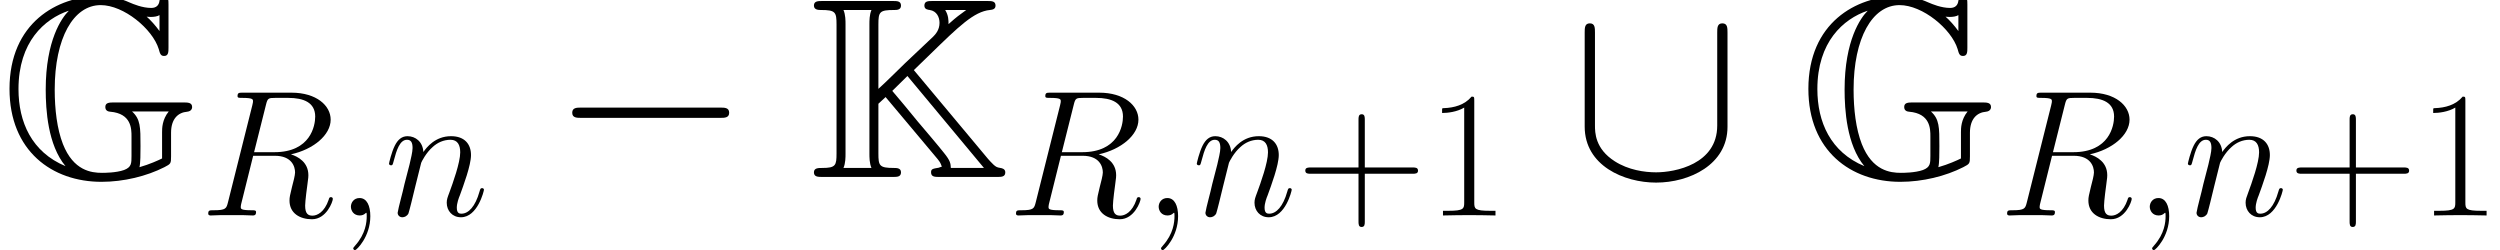 <?xml version='1.0' encoding='UTF-8'?>
<!-- This file was generated by dvisvgm 2.13.3 -->
<svg version='1.1' xmlns='http://www.w3.org/2000/svg' xmlns:xlink='http://www.w3.org/1999/xlink' width='271.511pt' height='27.198pt' viewBox='56.413 53.798 271.511 27.198'>
<defs>
<path id='g3-43' d='M7.362-4.53H12.536C12.81-4.53 13.141-4.53 13.141-4.862C13.141-5.214 12.829-5.214 12.536-5.214H7.362V-10.388C7.362-10.662 7.362-10.994 7.03-10.994C6.678-10.994 6.678-10.681 6.678-10.388V-5.214H1.504C1.23-5.214 .898-5.214 .898-4.882C.898-4.53 1.211-4.53 1.504-4.53H6.678V.644C6.678 .918 6.678 1.25 7.01 1.25C7.362 1.25 7.362 .937 7.362 .644V-4.53Z'/>
<path id='g3-49' d='M5.194-12.478C5.194-12.888 5.175-12.907 4.901-12.907C4.14-11.989 2.988-11.696 1.894-11.657C1.836-11.657 1.738-11.657 1.718-11.618S1.699-11.54 1.699-11.13C2.304-11.13 3.32-11.247 4.101-11.716V-1.425C4.101-.742 4.062-.508 2.382-.508H1.796V0C2.734-.02 3.71-.039 4.647-.039S6.561-.02 7.498 0V-.508H6.912C5.233-.508 5.194-.722 5.194-1.425V-12.478Z'/>
<path id='g1-0' d='M18.383-6.416C18.857-6.416 19.359-6.416 19.359-6.974S18.857-7.532 18.383-7.532H3.292C2.817-7.532 2.315-7.532 2.315-6.974S2.817-6.416 3.292-6.416H18.383Z'/>
<path id='g1-91' d='M17.044-15.677C17.044-16.179 17.044-16.681 16.486-16.681S15.928-16.179 15.928-15.677V-5.579C15.928-1.395 11.381-.502 9.289-.502C8.034-.502 6.276-.753 4.798-1.702C2.65-3.068 2.65-4.854 2.65-5.607V-15.677C2.65-16.179 2.65-16.681 2.092-16.681S1.534-16.179 1.534-15.677V-5.467C1.534-1.227 5.802 .614 9.289 .614C12.916 .614 17.044-1.339 17.044-5.44V-15.677Z'/>
<path id='g2-59' d='M3.808 .078C3.808-1.054 3.437-1.894 2.636-1.894C2.011-1.894 1.699-1.386 1.699-.957S1.992 0 2.656 0C2.909 0 3.124-.078 3.3-.254C3.339-.293 3.359-.293 3.378-.293C3.417-.293 3.417-.02 3.417 .078C3.417 .722 3.3 1.992 2.167 3.261C1.953 3.495 1.953 3.534 1.953 3.573C1.953 3.671 2.05 3.769 2.148 3.769C2.304 3.769 3.808 2.324 3.808 .078Z'/>
<path id='g2-82' d='M7.186-12.009C7.362-12.731 7.44-12.77 8.201-12.77H9.607C11.286-12.77 12.536-12.263 12.536-10.74C12.536-9.744 12.028-6.873 8.104-6.873H5.897L7.186-12.009ZM9.9-6.639C12.321-7.166 14.215-8.728 14.215-10.408C14.215-11.931 12.673-13.337 9.959-13.337H4.667C4.276-13.337 4.101-13.337 4.101-12.966C4.101-12.77 4.237-12.77 4.608-12.77C5.78-12.77 5.78-12.614 5.78-12.399C5.78-12.36 5.78-12.243 5.702-11.95L3.066-1.445C2.89-.762 2.851-.566 1.504-.566C1.054-.566 .918-.566 .918-.195C.918 0 1.133 0 1.191 0C1.543 0 1.953-.039 2.324-.039H4.628C4.979-.039 5.389 0 5.741 0C5.897 0 6.112 0 6.112-.371C6.112-.566 5.936-.566 5.643-.566C4.452-.566 4.452-.722 4.452-.918C4.452-.937 4.452-1.074 4.491-1.23L5.799-6.483H8.143C9.998-6.483 10.349-5.311 10.349-4.667C10.349-4.374 10.154-3.612 10.017-3.105C9.802-2.207 9.744-1.992 9.744-1.621C9.744-.234 10.876 .41 12.185 .41C13.766 .41 14.45-1.523 14.45-1.796C14.45-1.933 14.352-1.992 14.235-1.992C14.079-1.992 14.04-1.875 14.001-1.718C13.532-.332 12.731 .02 12.243 .02S11.443-.195 11.443-1.074C11.443-1.543 11.677-3.32 11.696-3.417C11.794-4.14 11.794-4.218 11.794-4.374C11.794-5.799 10.642-6.405 9.9-6.639Z'/>
<path id='g2-110' d='M4.022-5.721C4.062-5.838 4.55-6.815 5.272-7.44C5.78-7.908 6.444-8.221 7.205-8.221C7.986-8.221 8.26-7.635 8.26-6.854C8.26-5.741 7.459-3.515 7.069-2.46C6.893-1.992 6.795-1.738 6.795-1.386C6.795-.508 7.401 .195 8.338 .195C10.154 .195 10.837-2.675 10.837-2.792C10.837-2.89 10.759-2.968 10.642-2.968C10.466-2.968 10.447-2.909 10.349-2.578C9.9-.976 9.158-.195 8.396-.195C8.201-.195 7.889-.215 7.889-.84C7.889-1.328 8.104-1.914 8.221-2.187C8.611-3.261 9.431-5.448 9.431-6.561C9.431-7.733 8.748-8.611 7.264-8.611C5.526-8.611 4.608-7.381 4.257-6.893C4.198-8.006 3.398-8.611 2.538-8.611C1.914-8.611 1.484-8.24 1.152-7.576C.801-6.873 .527-5.702 .527-5.624S.605-5.448 .742-5.448C.898-5.448 .918-5.467 1.035-5.917C1.347-7.108 1.699-8.221 2.48-8.221C2.929-8.221 3.085-7.908 3.085-7.323C3.085-6.893 2.89-6.131 2.753-5.526L2.207-3.417C2.128-3.046 1.914-2.167 1.816-1.816C1.679-1.308 1.465-.391 1.465-.293C1.465-.02 1.679 .195 1.972 .195C2.207 .195 2.48 .078 2.636-.215C2.675-.312 2.851-.996 2.949-1.386L3.378-3.144L4.022-5.721Z'/>
<path id='g0-71' d='M18.327-7.113C17.602-6.221 17.602-5.272 17.602-4.854V-2.008C17.211-1.813 16.235-1.367 15.147-1.06C15.259-1.506 15.259-2.594 15.259-3.347C15.259-5.412 15.259-6.276 14.338-7.113H18.327ZM11.019 .53C13.446 .53 15.928-.084 17.853-1.06C18.55-1.423 18.578-1.451 18.578-2.232V-4.798C18.578-6.304 19.332-7.002 20.336-7.085C20.838-7.141 20.866-7.504 20.866-7.588C20.866-8.09 20.392-8.09 19.889-8.09H12.441C11.883-8.09 11.437-8.09 11.437-7.588C11.437-7.336 11.577-7.113 11.967-7.085C14.282-6.89 14.282-5.216 14.282-4.407V-2.287C14.282-1.478 14.282-1.06 13.473-.753C12.609-.446 11.326-.446 11.074-.446C9.931-.446 7.978-.669 6.834-3.571C6.193-5.216 5.942-7.336 5.942-9.484C5.942-15.091 7.978-18.662 10.935-18.662C13.446-18.662 16.57-16.068 17.239-13.892C17.379-13.362 17.463-13.139 17.825-13.139C18.299-13.139 18.299-13.585 18.299-14.059V-18.718C18.299-19.192 18.299-19.638 17.825-19.638C17.797-19.638 17.379-19.638 17.323-19.136C17.267-18.662 16.988-18.355 16.43-18.355C15.454-18.355 14.478-18.774 14.087-18.941C13.027-19.415 12.107-19.638 10.851-19.638C6.193-19.638 1.032-16.709 1.032-9.568C1.032-2.817 5.663 .53 11.019 .53ZM17.323-15.845C16.877-16.458 16.347-17.044 15.928-17.407C16.096-17.379 16.291-17.379 16.43-17.379C16.737-17.379 17.1-17.435 17.323-17.574V-15.845ZM7.113-1.172C3.431-2.706 2.008-5.97 2.008-9.54C2.008-14.673 4.826-17.156 7.448-18.048V-18.02C6.723-17.295 4.965-14.868 4.965-9.484C4.965-7.309 5.189-3.487 7.113-1.172Z'/>
<path id='g0-75' d='M11.521-11.604L13.334-13.362C16.375-16.319 18.048-17.965 19.778-18.132C20.001-18.16 20.392-18.188 20.392-18.606C20.392-19.108 19.973-19.108 19.471-19.108H13.585C13.083-19.108 12.665-19.108 12.665-18.606C12.665-18.188 13.055-18.16 13.25-18.132C14.003-18.02 14.31-17.351 14.31-16.737C14.31-15.956 13.864-15.482 13.613-15.231L10.572-12.358C9.931-11.744 8.341-10.154 7.671-9.568V-16.542C7.671-17.937 7.783-18.132 9.401-18.132C9.652-18.132 10.126-18.132 10.126-18.606C10.126-19.108 9.708-19.108 9.205-19.108H1.618C1.116-19.108 .669-19.108 .669-18.606C.669-18.132 1.2-18.132 1.423-18.132C3.013-18.132 3.124-17.909 3.124-16.542V-2.566C3.124-1.255 3.041-.976 1.562-.976C1.144-.976 .669-.976 .669-.502C.669 0 1.116 0 1.618 0H9.205C9.708 0 10.126 0 10.126-.502C10.126-.976 9.652-.976 9.345-.976C7.755-.976 7.671-1.227 7.671-2.566V-7.95L8.452-8.675L13.39-2.79L14.115-1.925C14.422-1.534 14.422-1.478 14.561-1.116C14.394-1.088 14.338-1.032 14.227-1.004C13.557-.893 13.39-.865 13.39-.502C13.39 0 13.808 0 14.31 0H20.531C21.033 0 21.452 0 21.452-.502C21.452-.865 21.117-.948 20.922-.976C20.503-1.032 20.392-1.144 20.168-1.339C19.917-1.59 19.722-1.785 19.583-1.953L11.521-11.604ZM17.211-18.132C16.347-17.49 16.291-17.49 15.287-16.598C15.287-17.016 15.287-17.546 14.924-18.132H17.211ZM3.877-.976C4.101-1.478 4.101-2.176 4.101-2.511V-16.598C4.101-16.933 4.101-17.63 3.877-18.132H6.918C6.695-17.63 6.695-16.933 6.695-16.598V-2.511C6.695-2.176 6.695-1.478 6.918-.976H3.877ZM10.823-10.963L19.136-.976H15.538C15.51-1.451 15.51-1.73 14.785-2.622C14.171-3.403 12.581-5.272 11.939-6.025C11.381-6.723 9.457-9.038 9.178-9.345L10.823-10.963Z'/>
</defs>
<g id='page1'>
<use x='56.413' y='73.015' xlink:href='#g0-71'/>
<use x='78.11' y='77.199' xlink:href='#g2-82'/>
<use x='92.824' y='77.199' xlink:href='#g2-59'/>
<use x='98.135' y='77.199' xlink:href='#g2-110'/>
<use x='116.245' y='73.015' xlink:href='#g1-0'/>
<use x='144.14' y='73.015' xlink:href='#g0-75'/>
<use x='165.837' y='77.199' xlink:href='#g2-82'/>
<use x='180.551' y='77.199' xlink:href='#g2-59'/>
<use x='185.862' y='77.199' xlink:href='#g2-110'/>
<use x='197.275' y='77.199' xlink:href='#g3-43'/>
<use x='211.331' y='77.199' xlink:href='#g3-49'/>
<use x='226.983' y='73.015' xlink:href='#g1-91'/>
<use x='251.779' y='73.015' xlink:href='#g0-71'/>
<use x='273.476' y='77.199' xlink:href='#g2-82'/>
<use x='288.189' y='77.199' xlink:href='#g2-59'/>
<use x='293.5' y='77.199' xlink:href='#g2-110'/>
<use x='304.913' y='77.199' xlink:href='#g3-43'/>
<use x='318.969' y='77.199' xlink:href='#g3-49'/>
</g>
</svg>